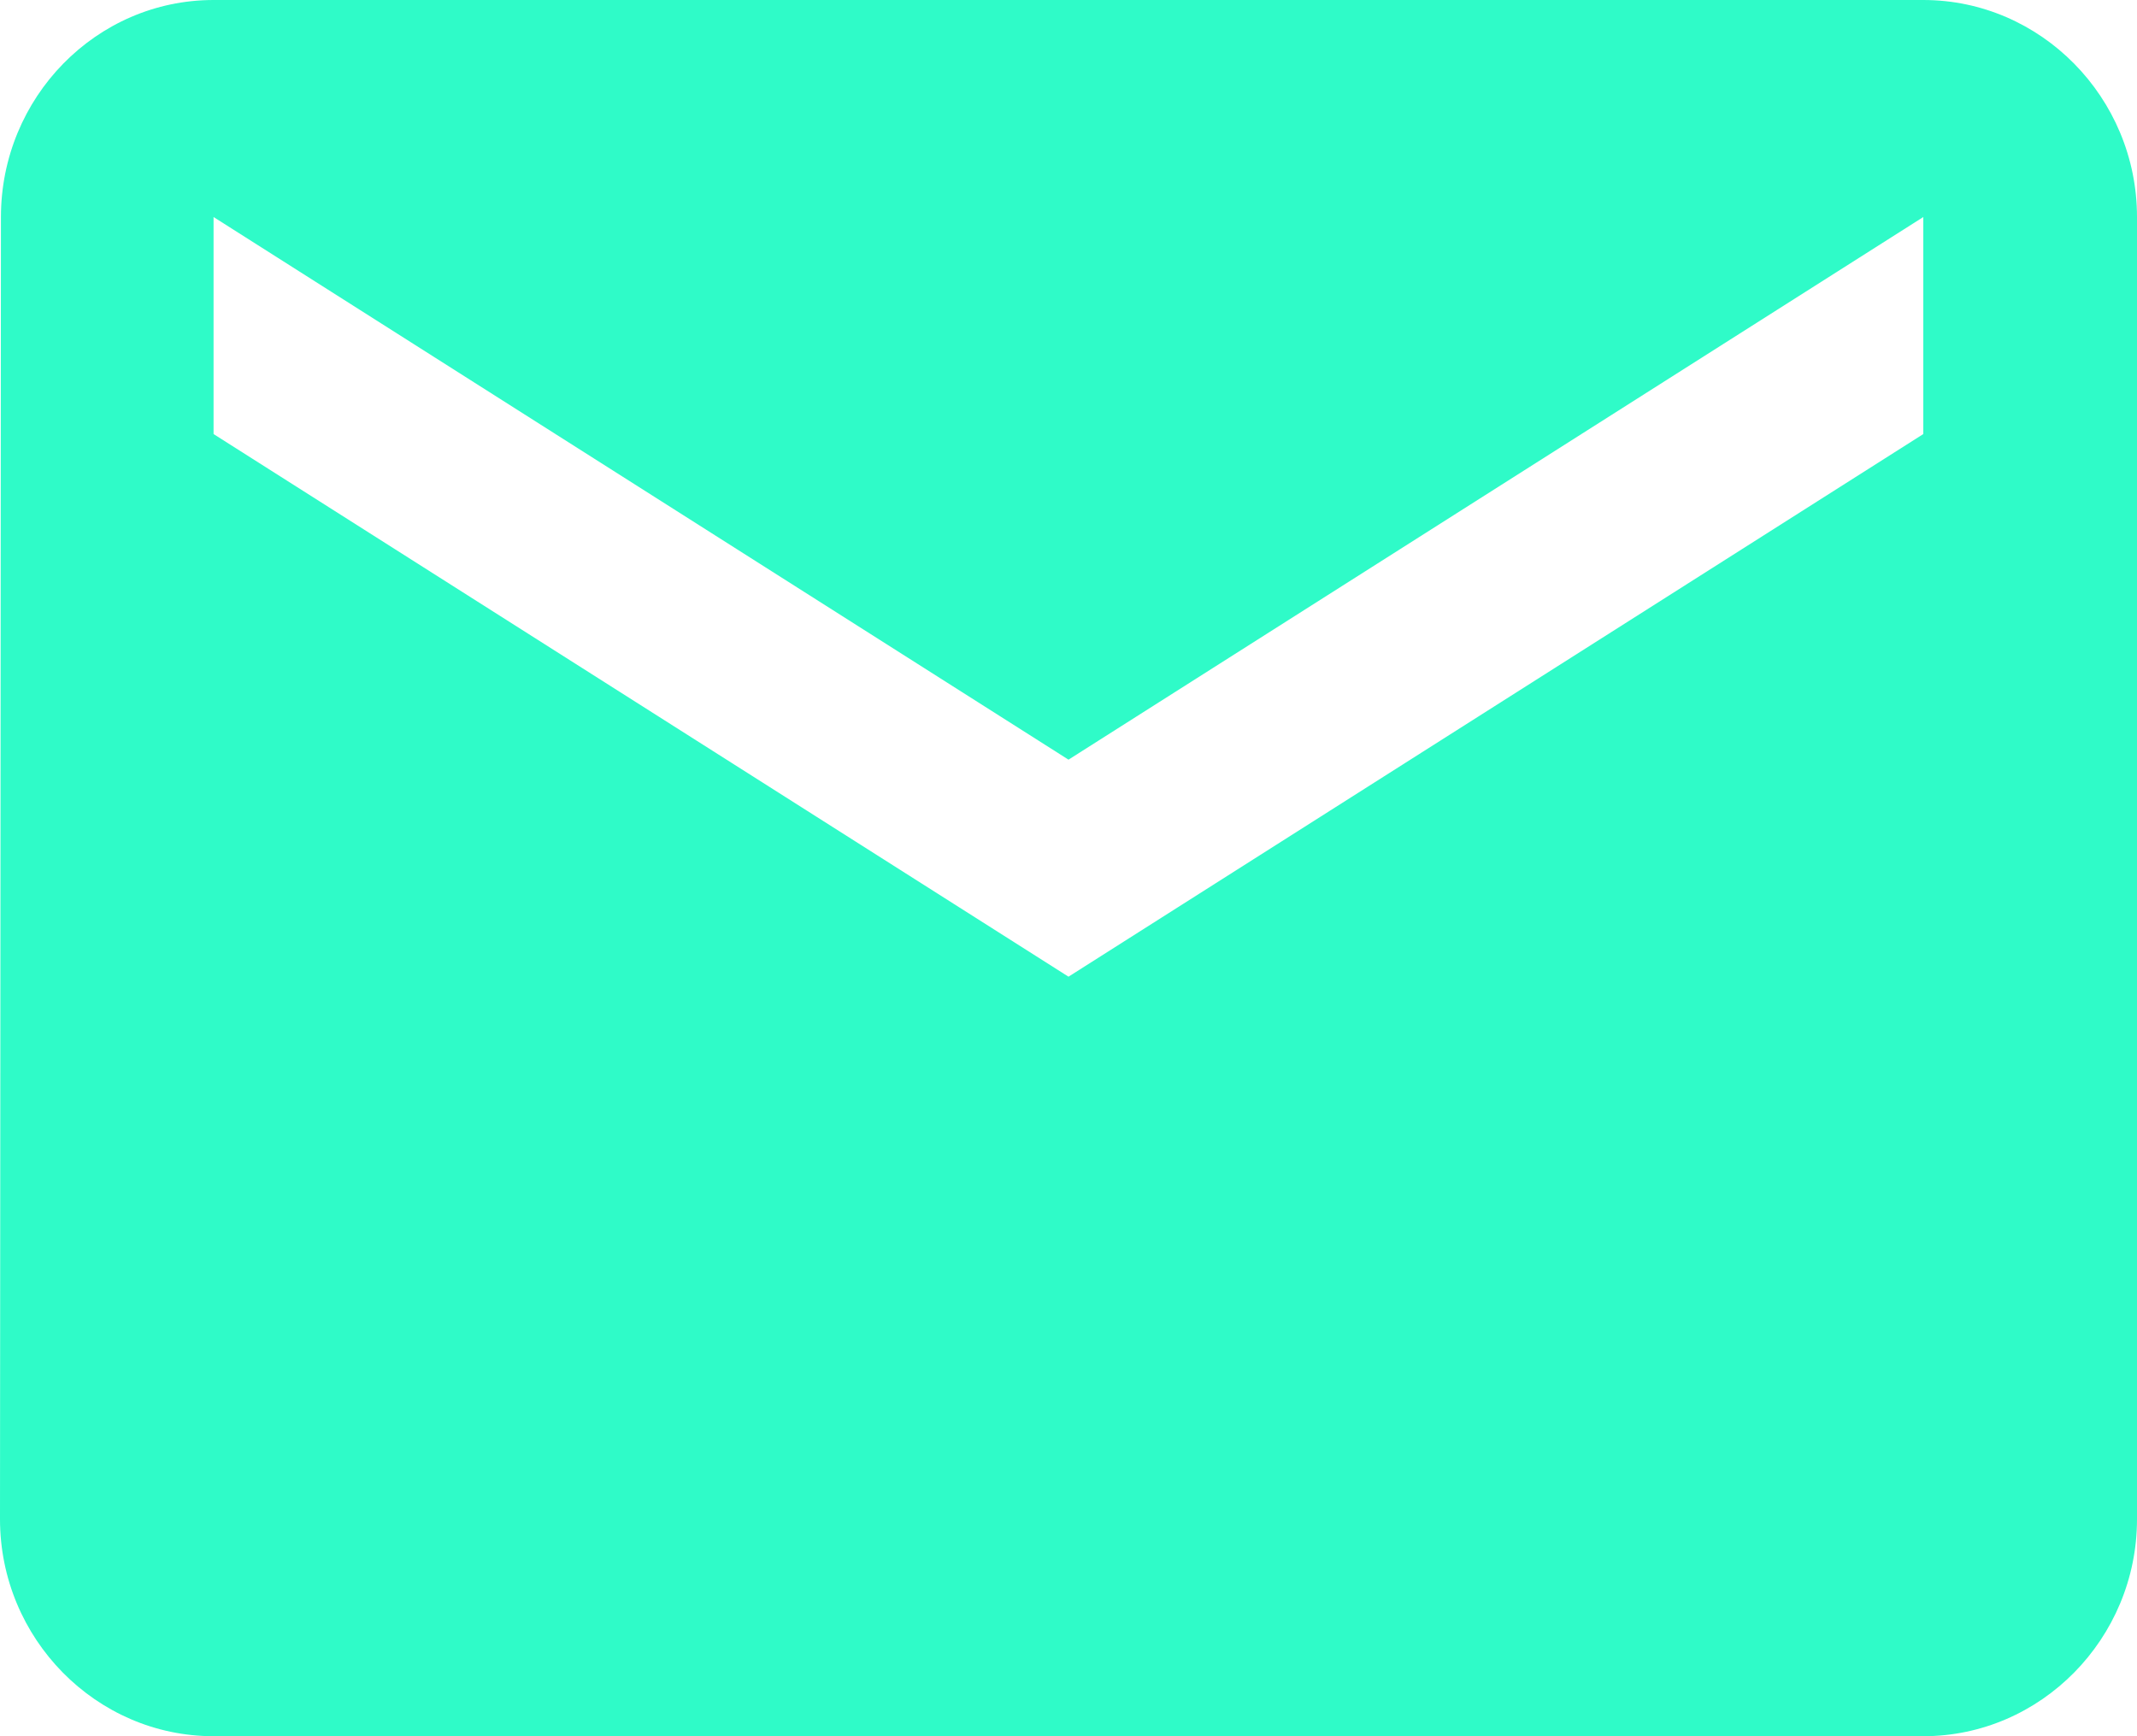 <svg xmlns="http://www.w3.org/2000/svg" width="16" height="13" viewBox="0 0 16 13">
    <path fill="#2FFBC8" fill-rule="evenodd" d="M14.4 3.25L8 7.313 1.599 3.25V1.625L8 5.688l6.4-4.063V3.25zm0-3.25H1.599C.719 0 .007.731.007 1.625L0 11.375C0 12.269.719 13 1.599 13H14.4c.88 0 1.6-.731 1.6-1.625v-9.75C16 .731 15.28 0 14.4 0z"/>
</svg>
